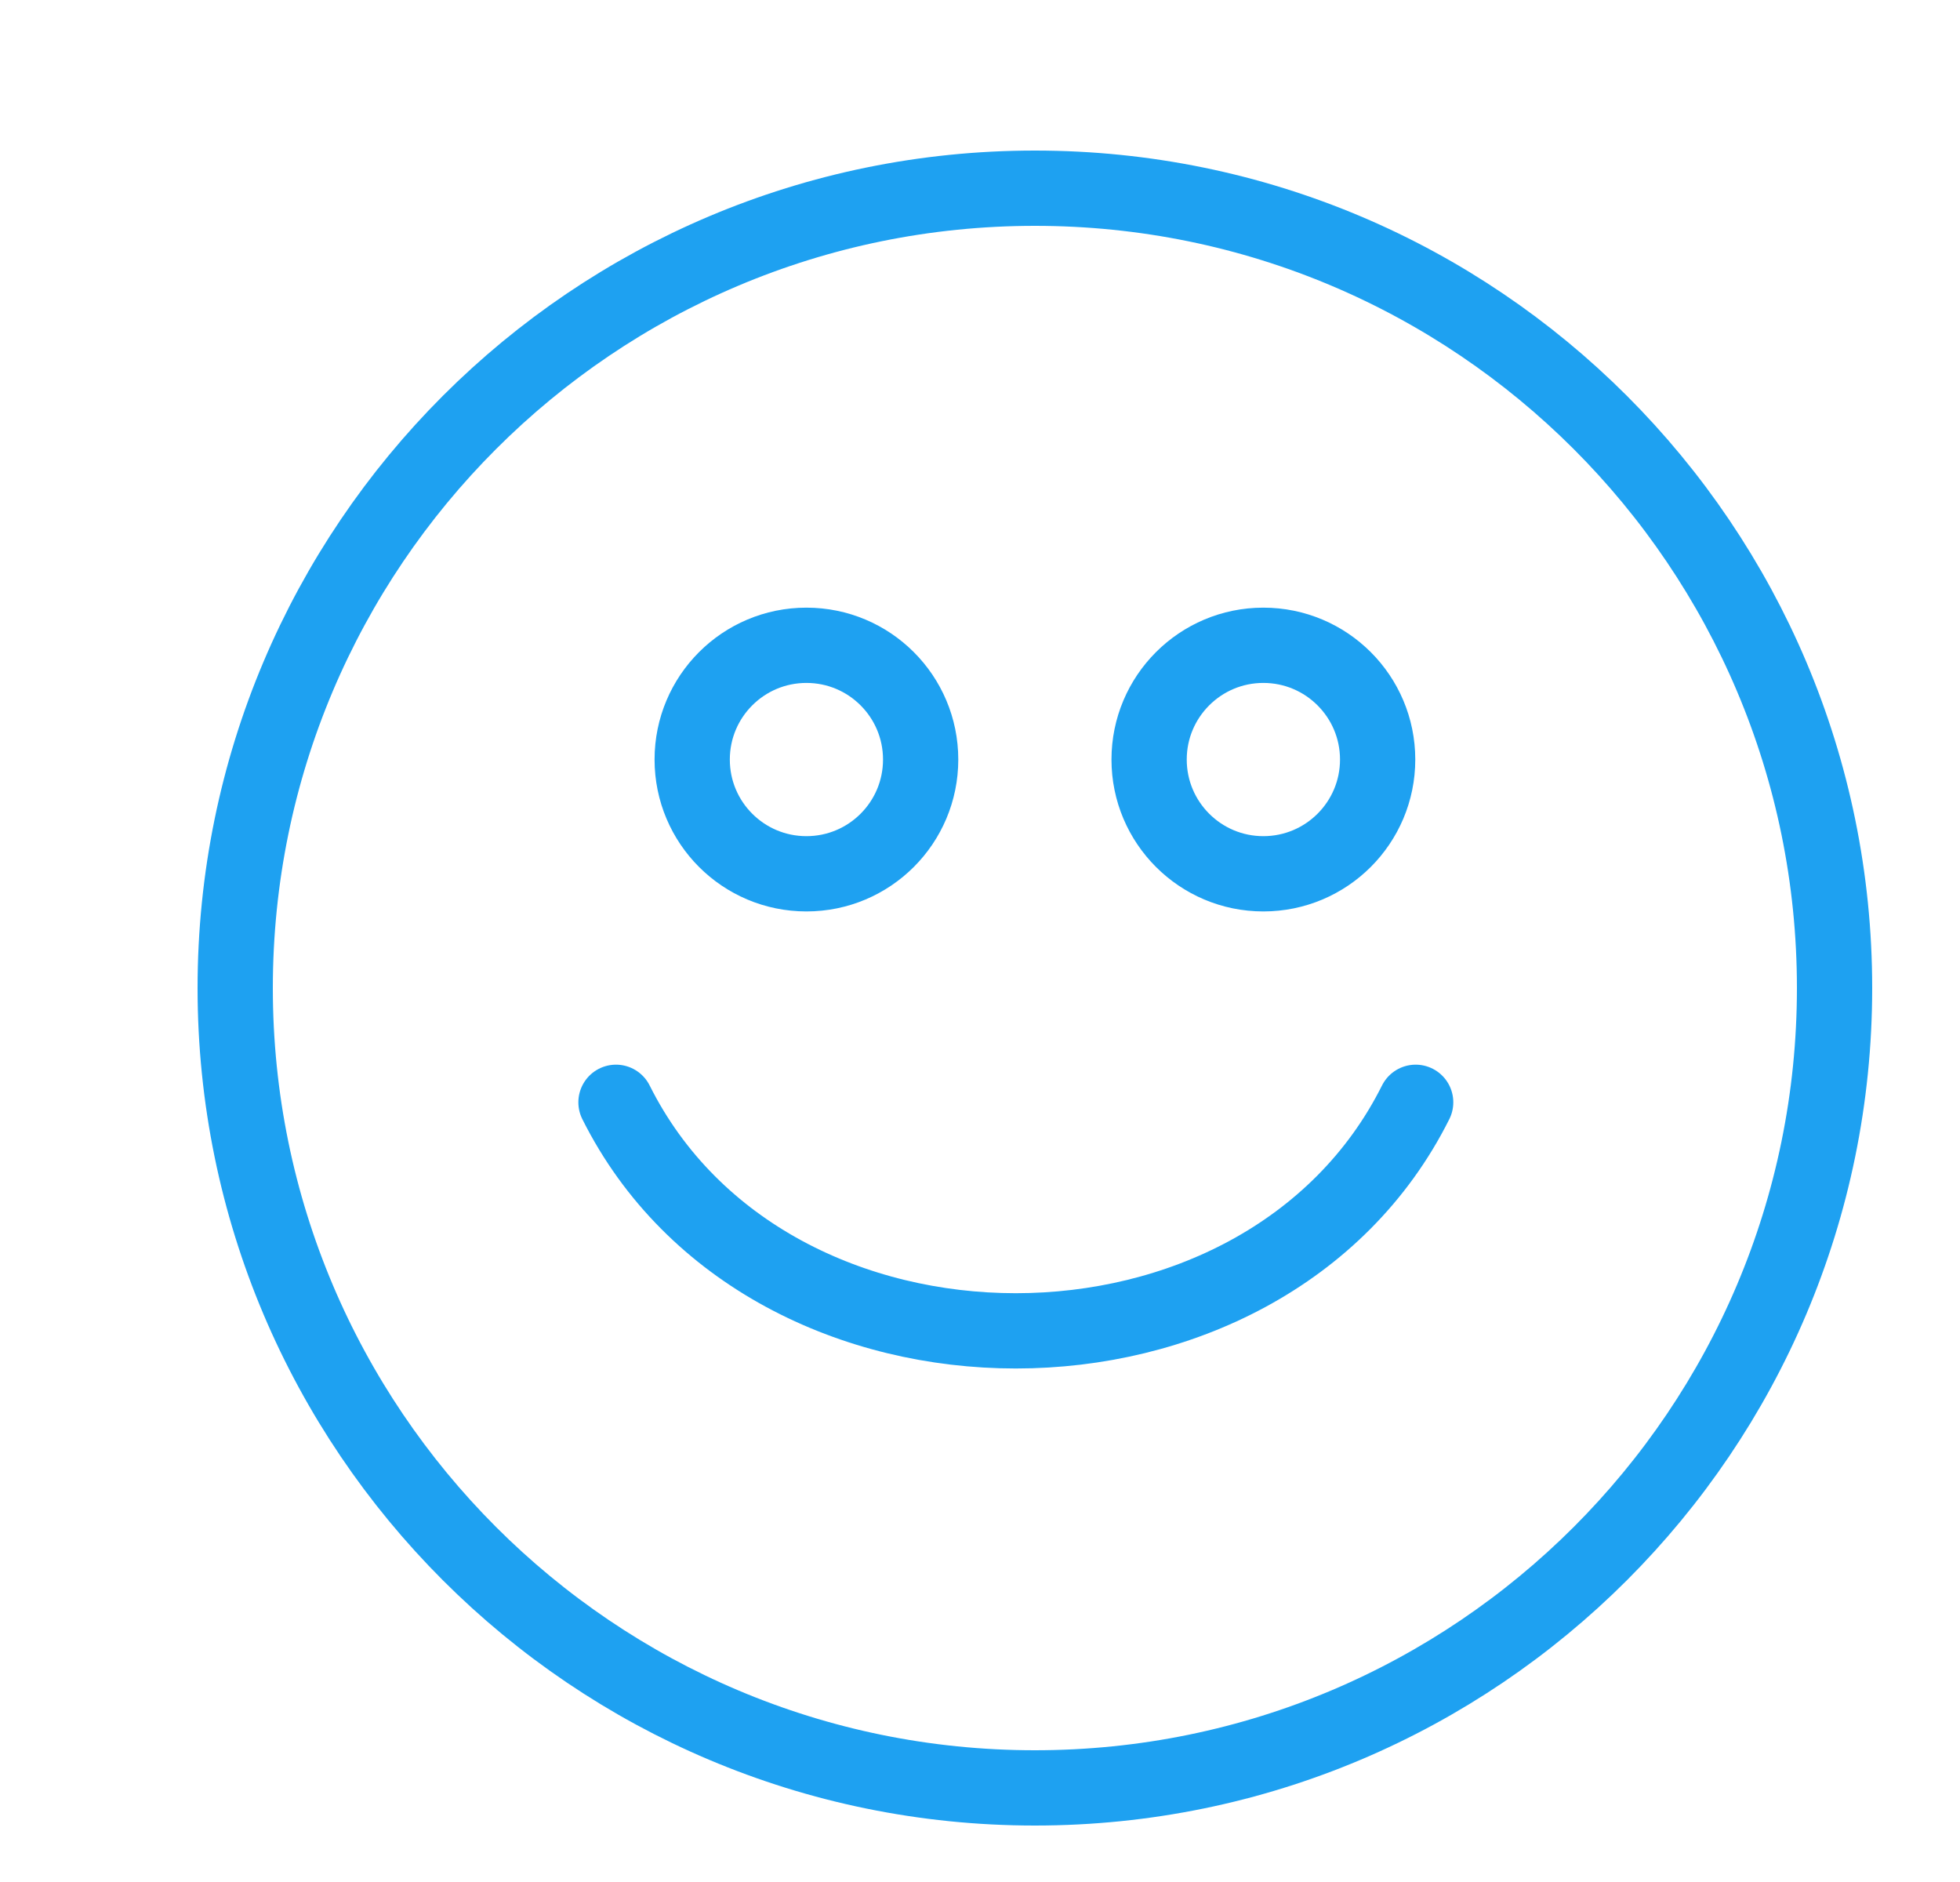 <svg width="25" height="24" viewBox="0 0 25 24" fill="none" xmlns="http://www.w3.org/2000/svg">
<path d="M7.857 14.057C9.8 17.943 16.114 17.943 18.057 14.057M23.4 12.6C23.4 18.233 18.833 22.8 13.2 22.8C7.567 22.8 3 18.233 3 12.6C3 6.967 7.567 2.4 13.2 2.4C18.833 2.4 23.4 6.967 23.4 12.6ZM11.743 9.686C11.743 10.491 11.091 11.143 10.286 11.143C9.481 11.143 8.829 10.491 8.829 9.686C8.829 8.881 9.481 8.229 10.286 8.229C11.091 8.229 11.743 8.881 11.743 9.686ZM17.572 9.686C17.572 10.491 16.919 11.143 16.114 11.143C15.31 11.143 14.657 10.491 14.657 9.686C14.657 8.881 15.31 8.229 16.114 8.229C16.919 8.229 17.572 8.881 17.572 9.686Z" stroke="#1EA1F1" stroke-width="0.96" stroke-linecap="round"/>
</svg>
